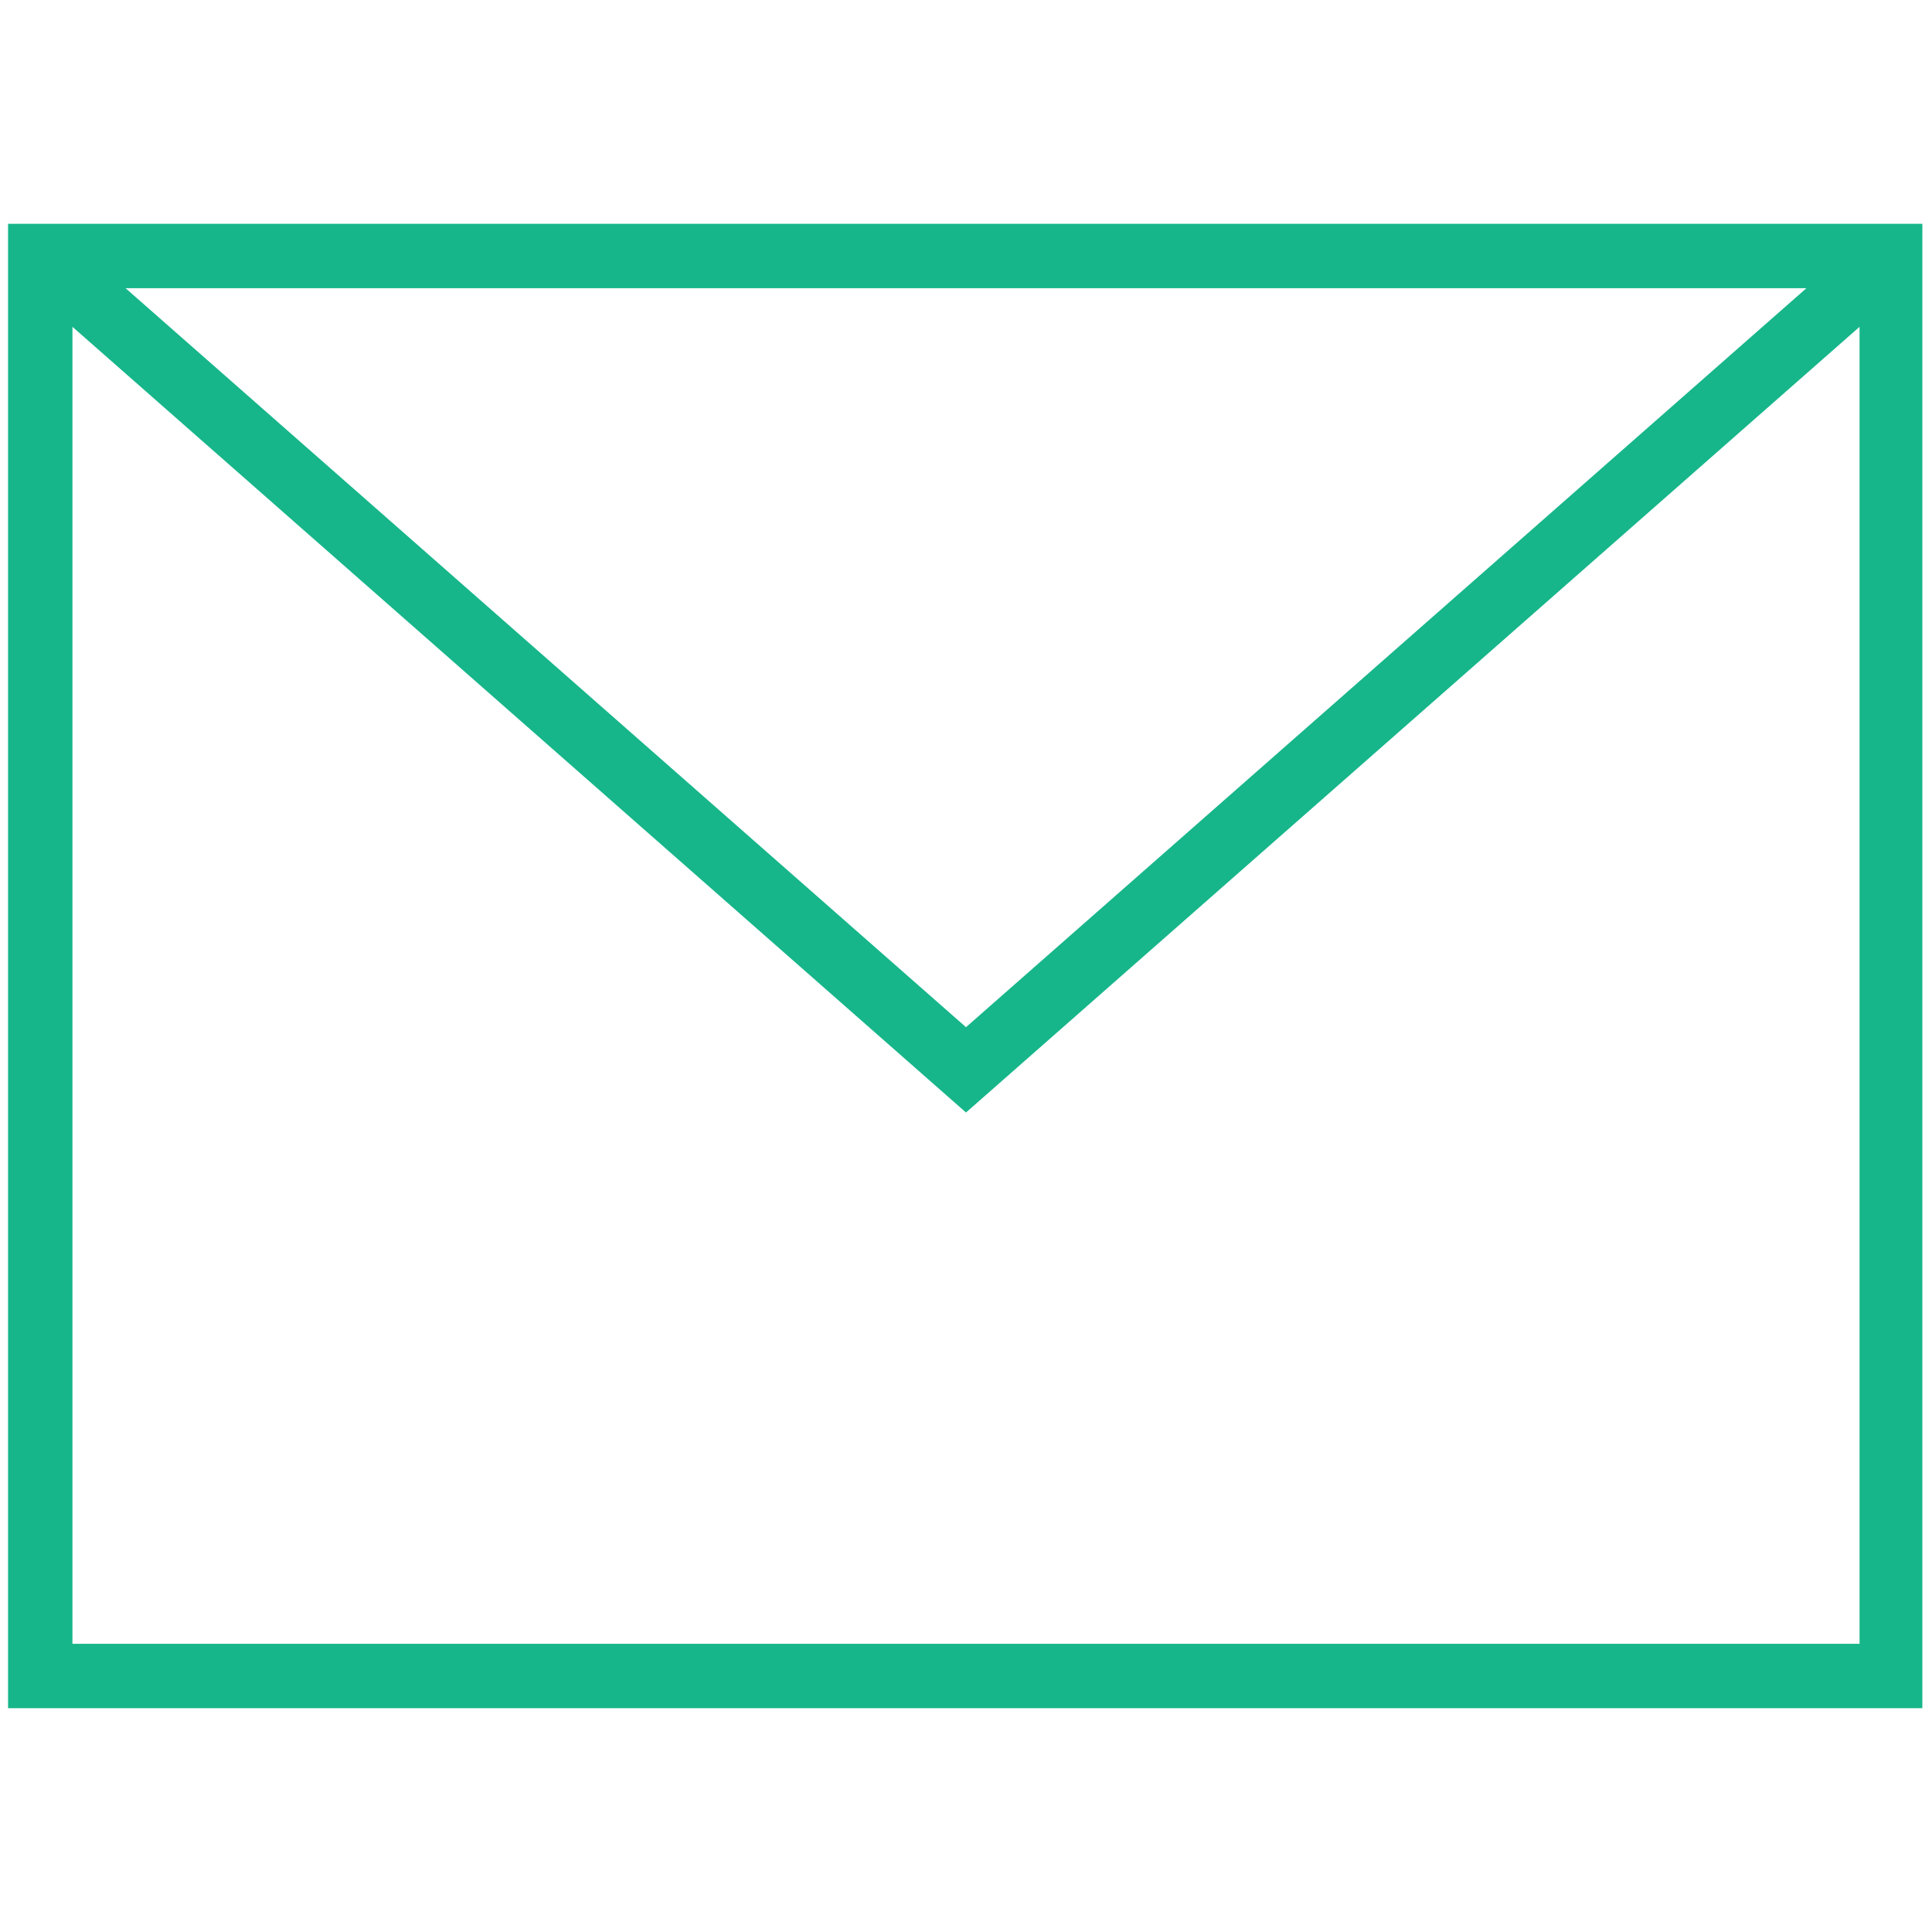 <?xml version="1.0" encoding="utf-8"?>
<!-- Generator: Adobe Illustrator 21.1.0, SVG Export Plug-In . SVG Version: 6.00 Build 0)  -->
<svg version="1.1" id="Layer_1" xmlns="http://www.w3.org/2000/svg" xmlns:xlink="http://www.w3.org/1999/xlink" x="0px" y="0px"
	 viewBox="0 0 120 120" style="enable-background:new 0 0 120 120;" xml:space="preserve">
<style type="text/css">
	.st0{fill:#16B68A;}
</style>
<path class="st0" d="M0.5,13.9v92.2h118.9V13.9H0.5z M112.2,17.9L60,63.8L7.8,17.9H112.2z M4.5,102.1V20.3L60,69.1l55.5-48.8v81.8
	H4.5z"/>
</svg>
